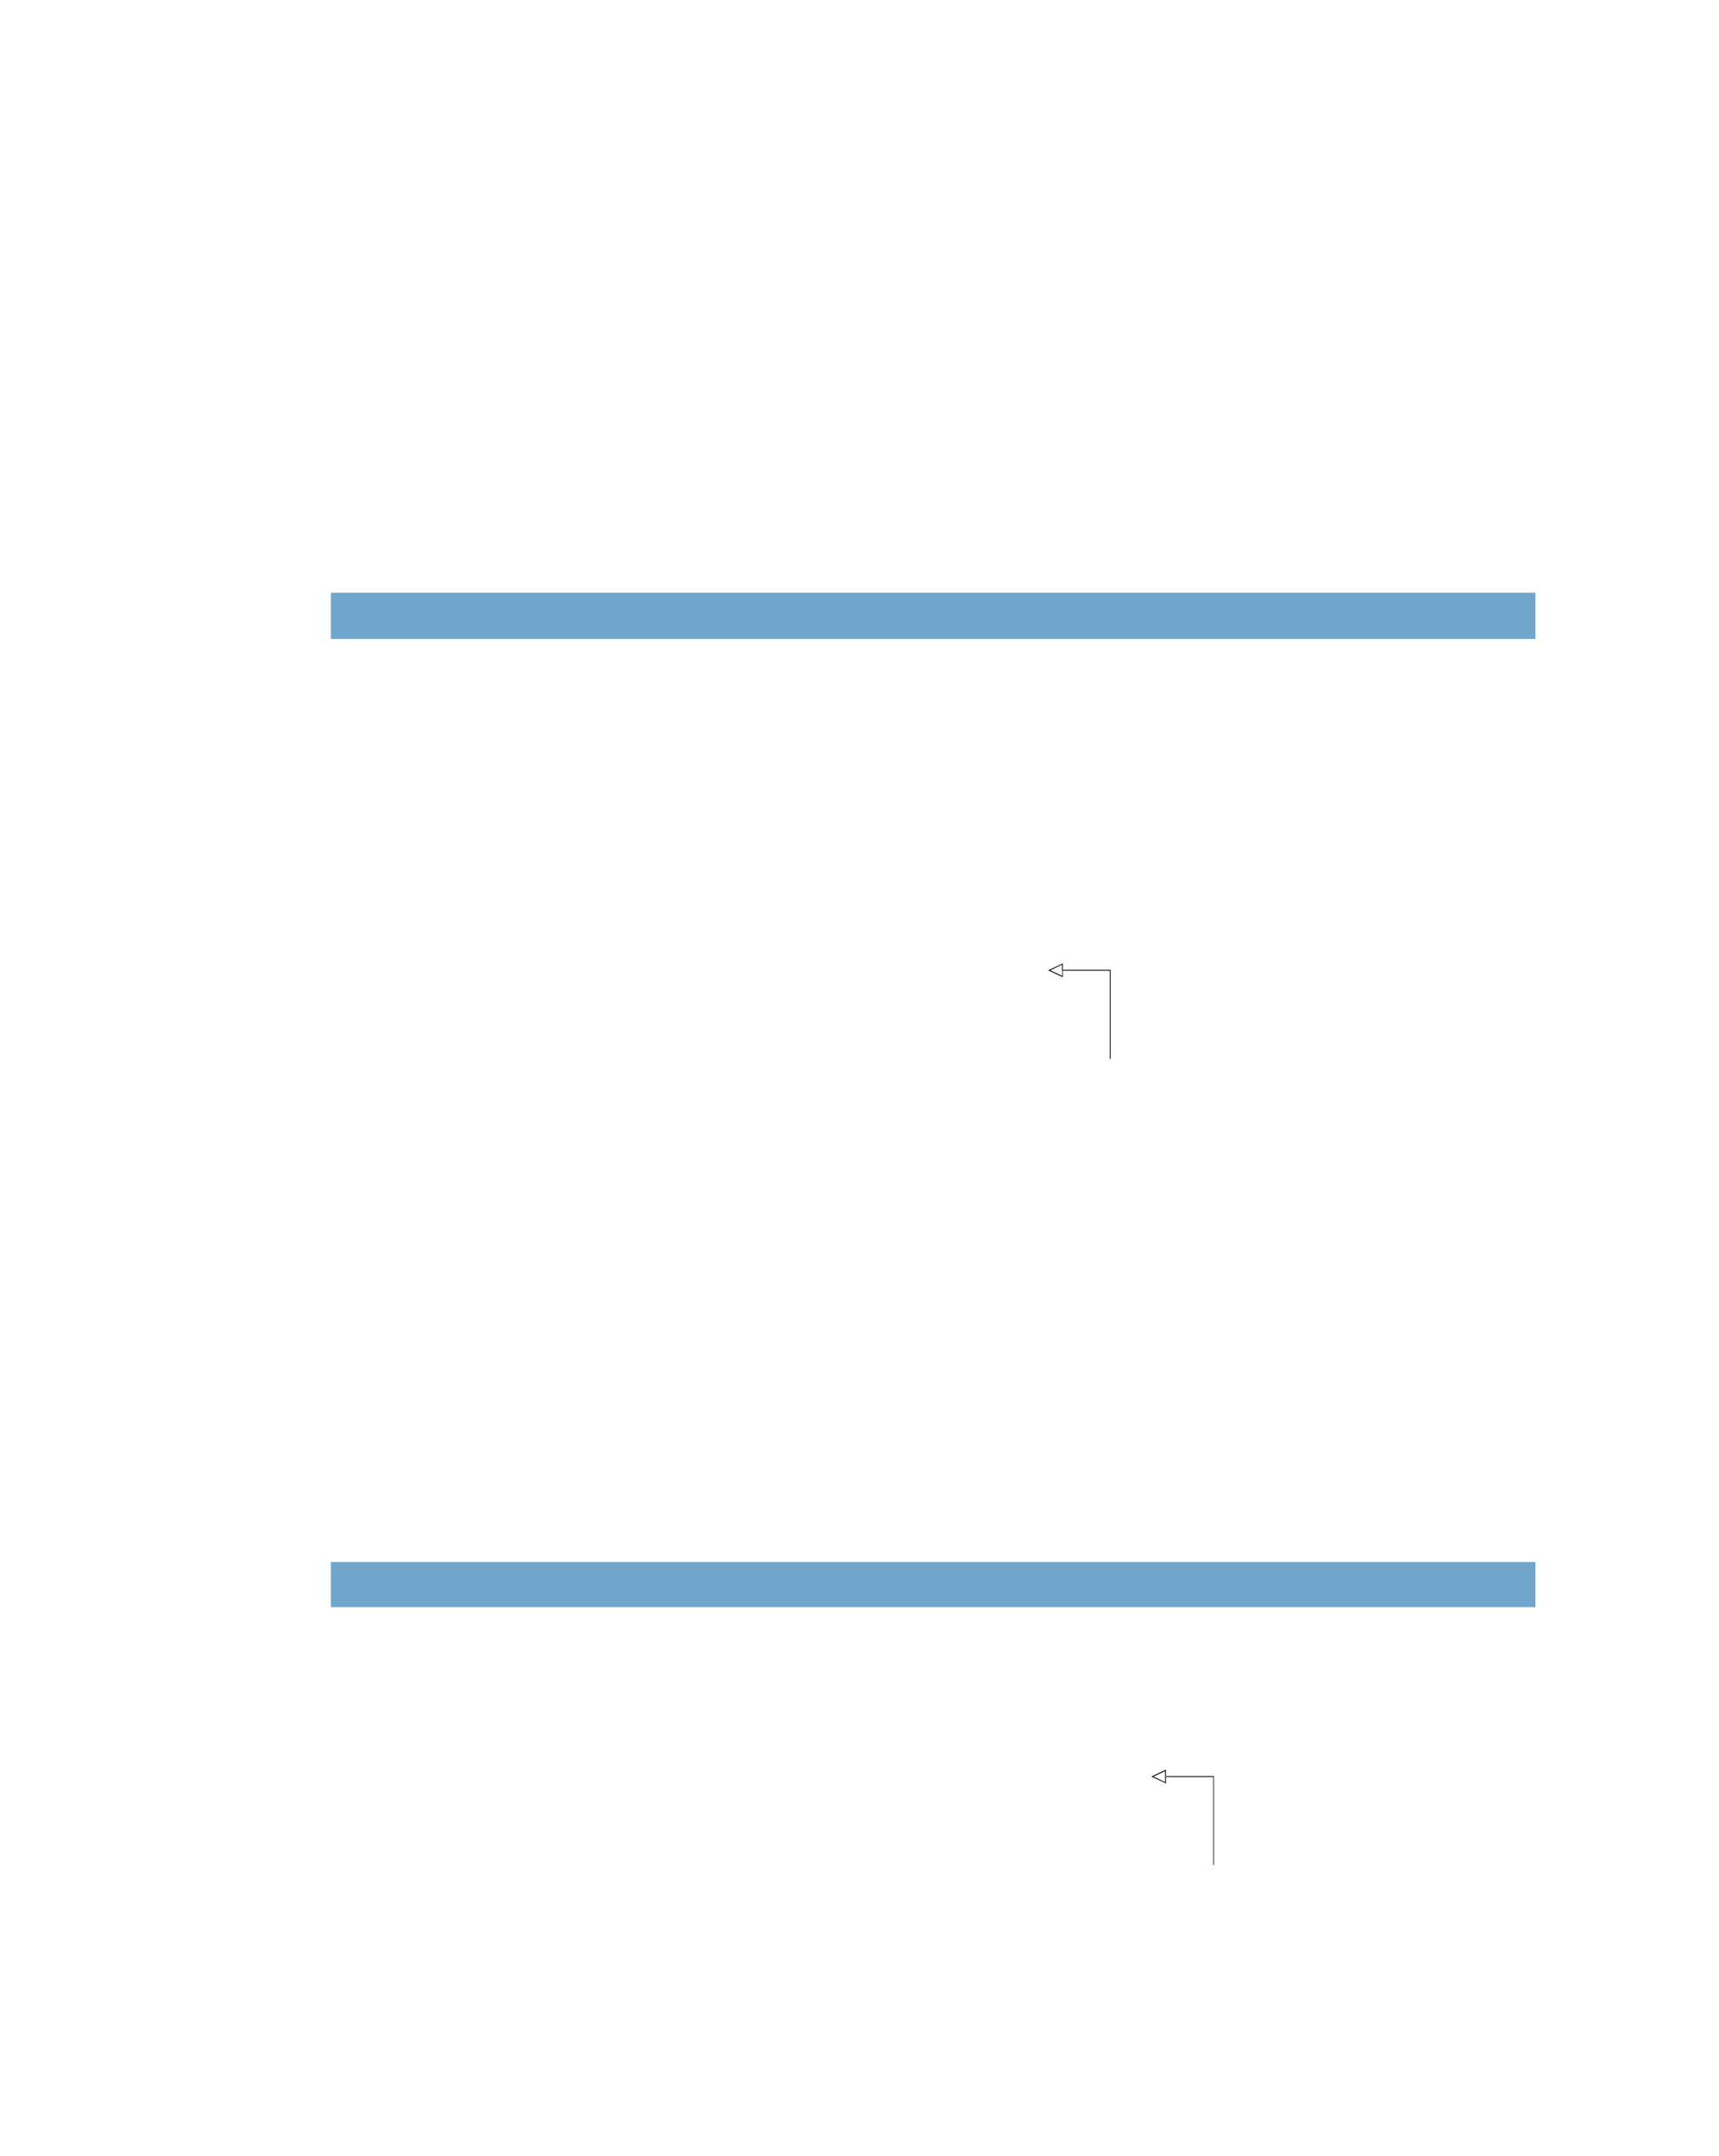 <?xml version="1.0" encoding="UTF-8" standalone="no"?>
<!DOCTYPE svg PUBLIC "-//W3C//DTD SVG 1.1//EN"
"http://www.w3.org/Graphics/SVG/1.1/DTD/svg11.dtd">
<svg viewBox="0 0 811 1017" version="1.1" xmlns="http://www.w3.org/2000/svg" xmlns:xlink="http://www.w3.org/1999/xlink">
<defs>
<style type="text/css"><![CDATA[
.g0_232{
fill: #70A6CC;
}
.g1_232{
}
]]></style>
</defs>
<path d="M156.1,301.4H724.4V279.6H156.1v21.8Z" class="g0_232"/>
<path d="M156.1,758.1H724.4V736.8H156.1v21.3Z" class="g0_232"/>
<path d="M501.4,457.7v3.2l-.3,-.1l-6.2,-2.9l-.4,-.2l.4,-.2l6.2,-2.9l.3,-.1v.3l-.1,.1l-6.2,3l-.2,-.4h.2l6.2,2.9l-.2,.4v-3.1Z" class="g1_232"/>
<path d="M501,457.7h.4v-2.9H501v2.9Z" class="g1_232"/>
<path d="M501.4,457.9H524v-.4H501.4v.4Z" class="g1_232"/>
<path d="M523.6,499.5h.4V457.7h-.4v41.8Z" class="g1_232"/>
<path d="M550.1,838v3.2l-.3,-.1l-6.2,-2.9l-.4,-.2l.4,-.2l6.2,-2.9l.3,-.1v.3l-.1,.2l-6.2,2.9l-.2,-.4h.2l6.2,3l-.2,.3l-.1,-.2V838Z" class="g1_232"/>
<path d="M549.7,838h.4v-2.9h-.4V838Z" class="g1_232"/>
<path d="M550.2,838.2h22.5v-.4H550.2v.4Z" class="g1_232"/>
<path d="M572.4,879.8h.3V838h-.3v41.8Z" class="g1_232"/>
</svg>
